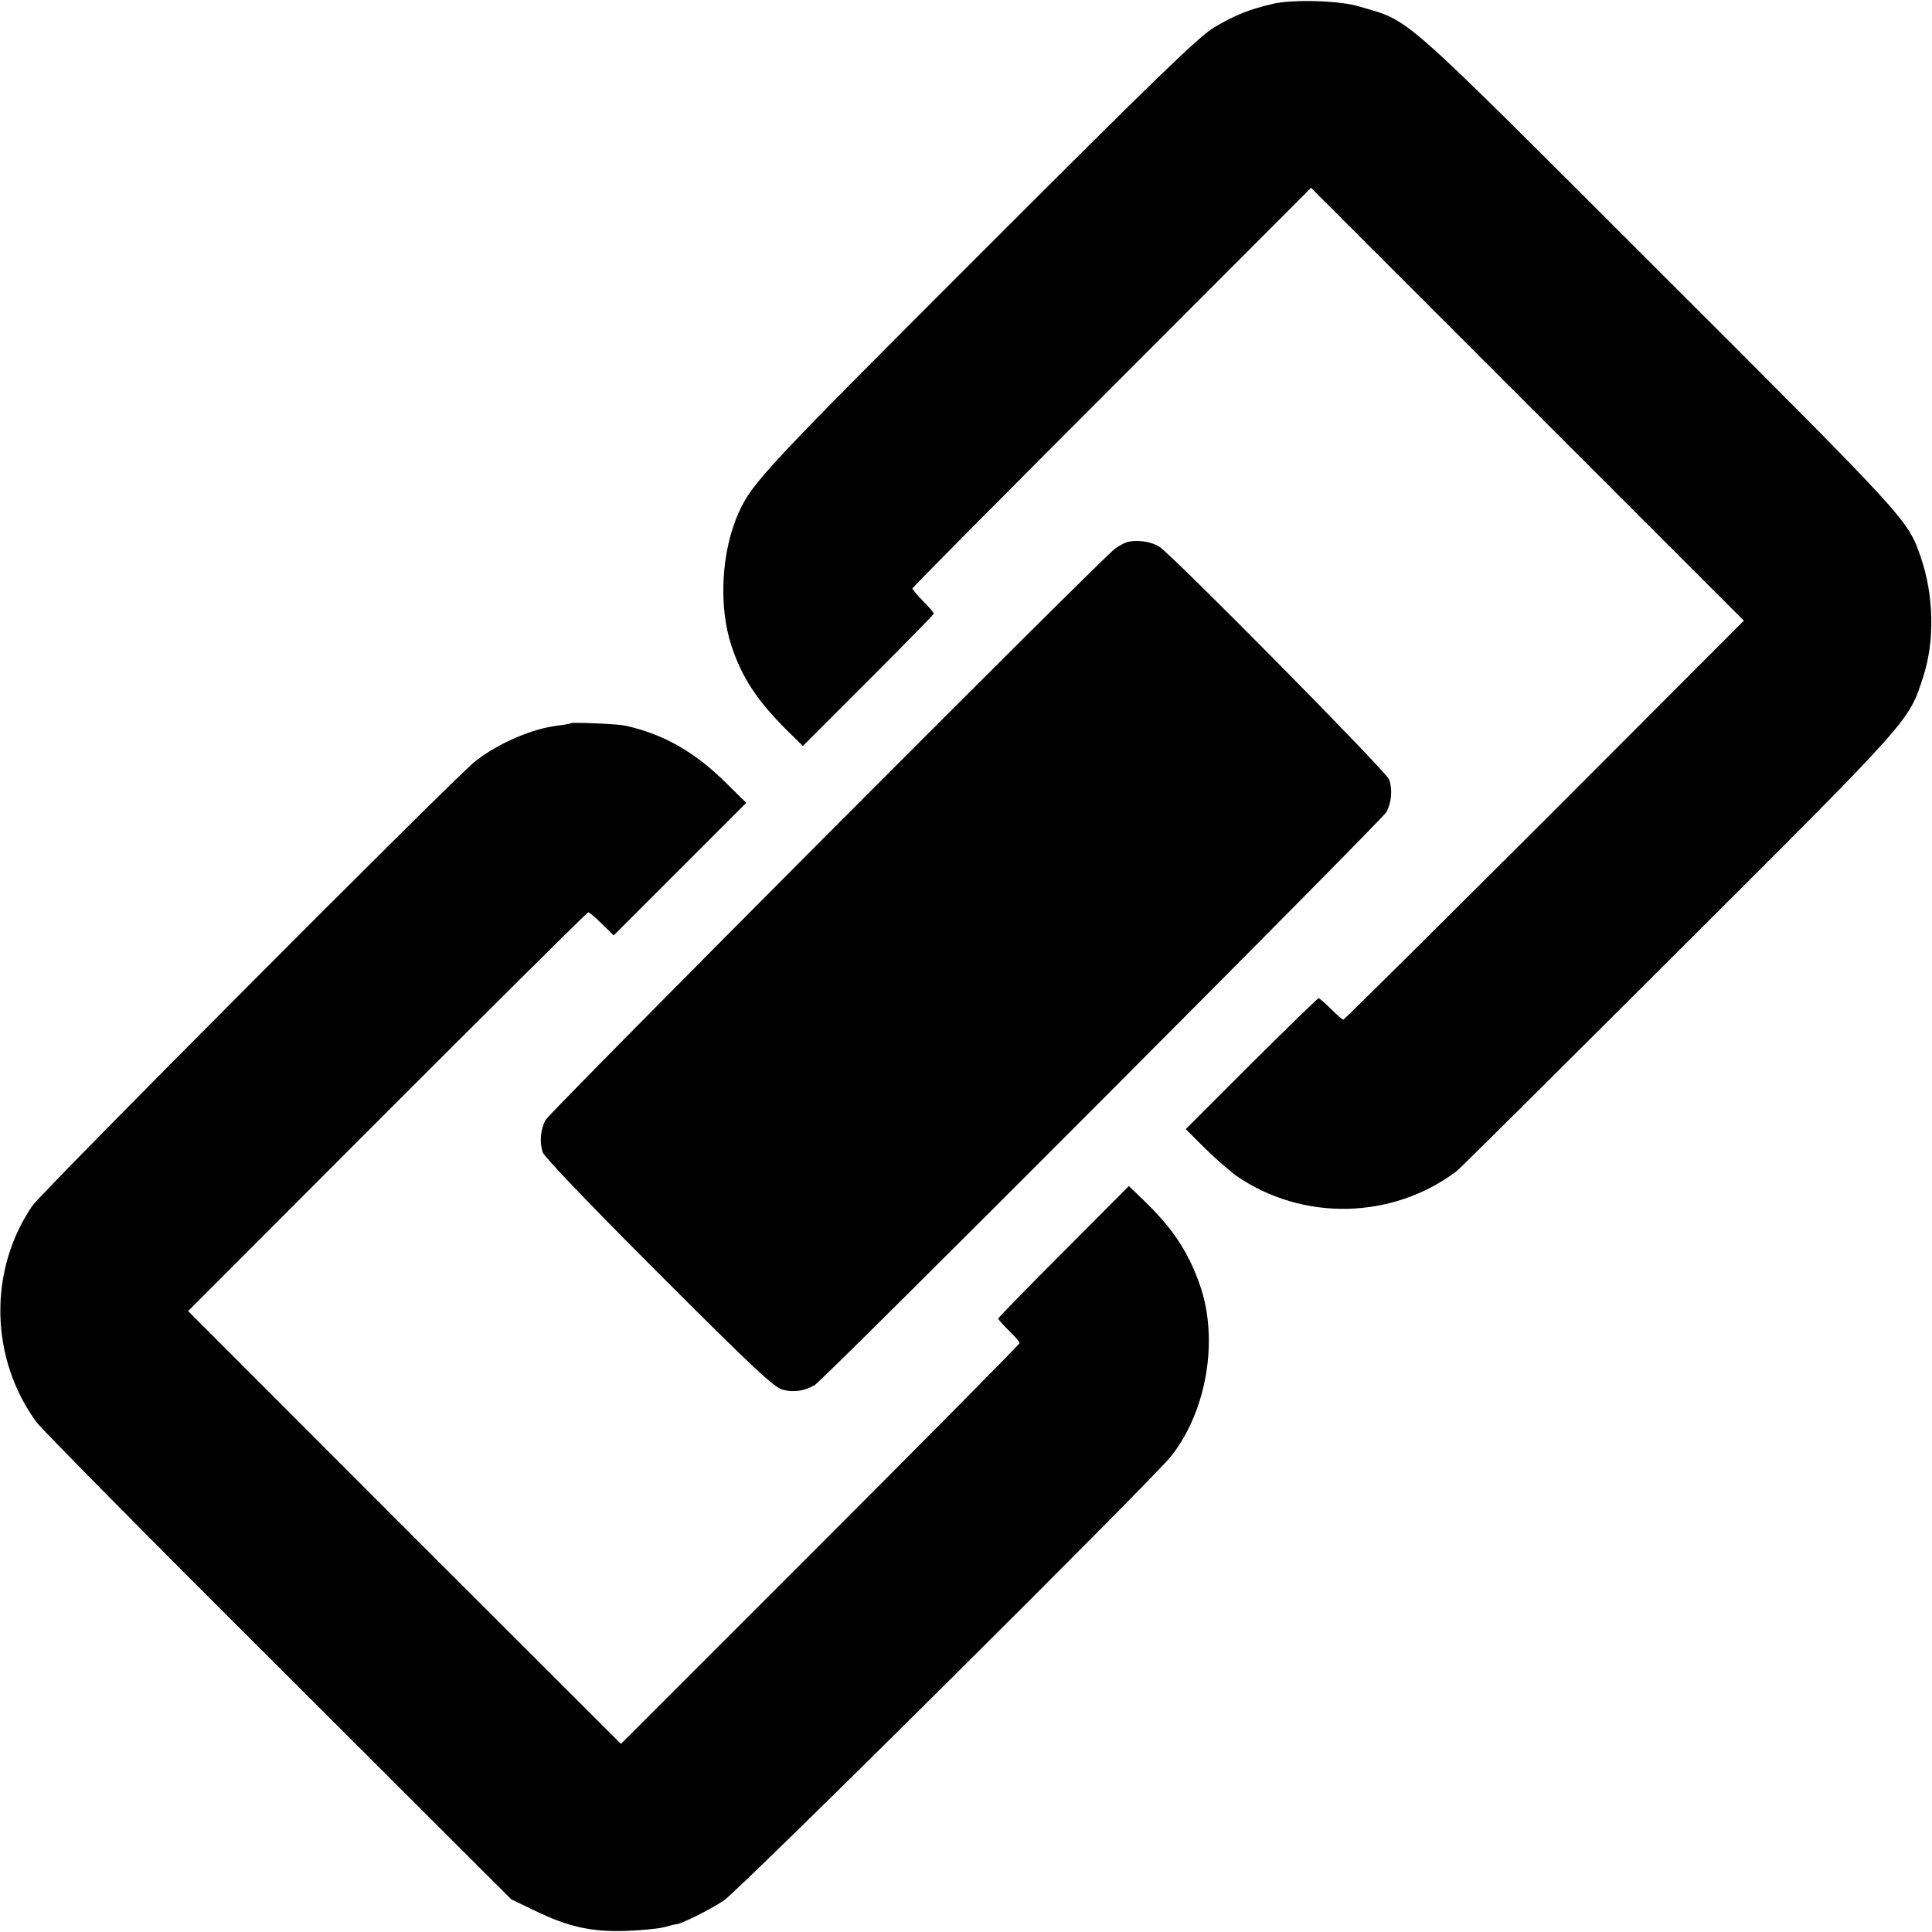 <?xml version="1.0" standalone="no"?>
<!DOCTYPE svg PUBLIC "-//W3C//DTD SVG 20010904//EN"
 "http://www.w3.org/TR/2001/REC-SVG-20010904/DTD/svg10.dtd">
<svg version="1.0" xmlns="http://www.w3.org/2000/svg"
 width="720pt" height="720pt" viewBox="0 0 720 720"
 preserveAspectRatio="xMidYMid meet">
<g transform="translate(0,720) scale(0.1,-0.1)"
fill="#000000" stroke="none">
<path d="M4745 7186 c-90 -21 -142 -42 -220 -88 -58 -35 -203 -175 -876 -848
-793 -793 -845 -848 -896 -960 -65 -144 -76 -349 -27 -497 39 -118 95 -203
206 -314 l60 -59 244 244 c134 134 244 246 244 249 0 4 -18 25 -40 47 -22 22
-40 44 -40 47 0 3 334 340 743 749 l743 744 807 -807 806 -806 -743 -744
c-409 -408 -746 -743 -750 -743 -3 0 -24 18 -46 40 -22 22 -43 40 -46 40 -3 0
-116 -110 -251 -244 l-244 -244 72 -72 c40 -39 93 -85 118 -103 246 -169 580
-162 819 18 8 5 377 372 821 815 878 876 864 860 918 1027 44 134 40 305 -9
447 -49 140 -41 132 -977 1067 -985 984 -919 926 -1116 985 -71 22 -246 27
-320 10z"/>
<path d="M4210 5182 c-14 -2 -38 -14 -55 -27 -57 -43 -2107 -2100 -2122 -2129
-19 -36 -23 -83 -10 -121 7 -18 171 -190 433 -452 354 -354 428 -423 461 -432
39 -11 81 -5 119 17 32 18 2115 2106 2131 2136 19 36 23 83 10 121 -11 30
-806 835 -857 868 -28 17 -72 25 -110 19z"/>
<path d="M2128 4505 c-2 -2 -23 -6 -48 -9 -98 -11 -227 -68 -310 -134 -79 -63
-1615 -1605 -1649 -1655 -165 -241 -159 -569 15 -807 18 -25 423 -435 901
-911 l868 -867 85 -41 c125 -61 212 -81 340 -77 58 2 123 8 145 14 22 6 42 11
45 11 13 -2 126 54 177 88 57 37 1605 1575 1669 1658 132 169 176 434 106 635
-43 124 -101 211 -205 312 l-60 58 -243 -244 c-134 -134 -244 -247 -244 -250
0 -3 18 -23 40 -45 22 -21 40 -42 40 -46 0 -4 -334 -342 -743 -751 l-743 -743
-807 806 -806 807 742 743 c408 408 745 743 749 743 5 0 27 -19 51 -43 l44
-43 247 247 247 247 -73 72 c-118 118 -237 185 -379 216 -28 6 -196 13 -201 9z"/>
</g>
</svg>
